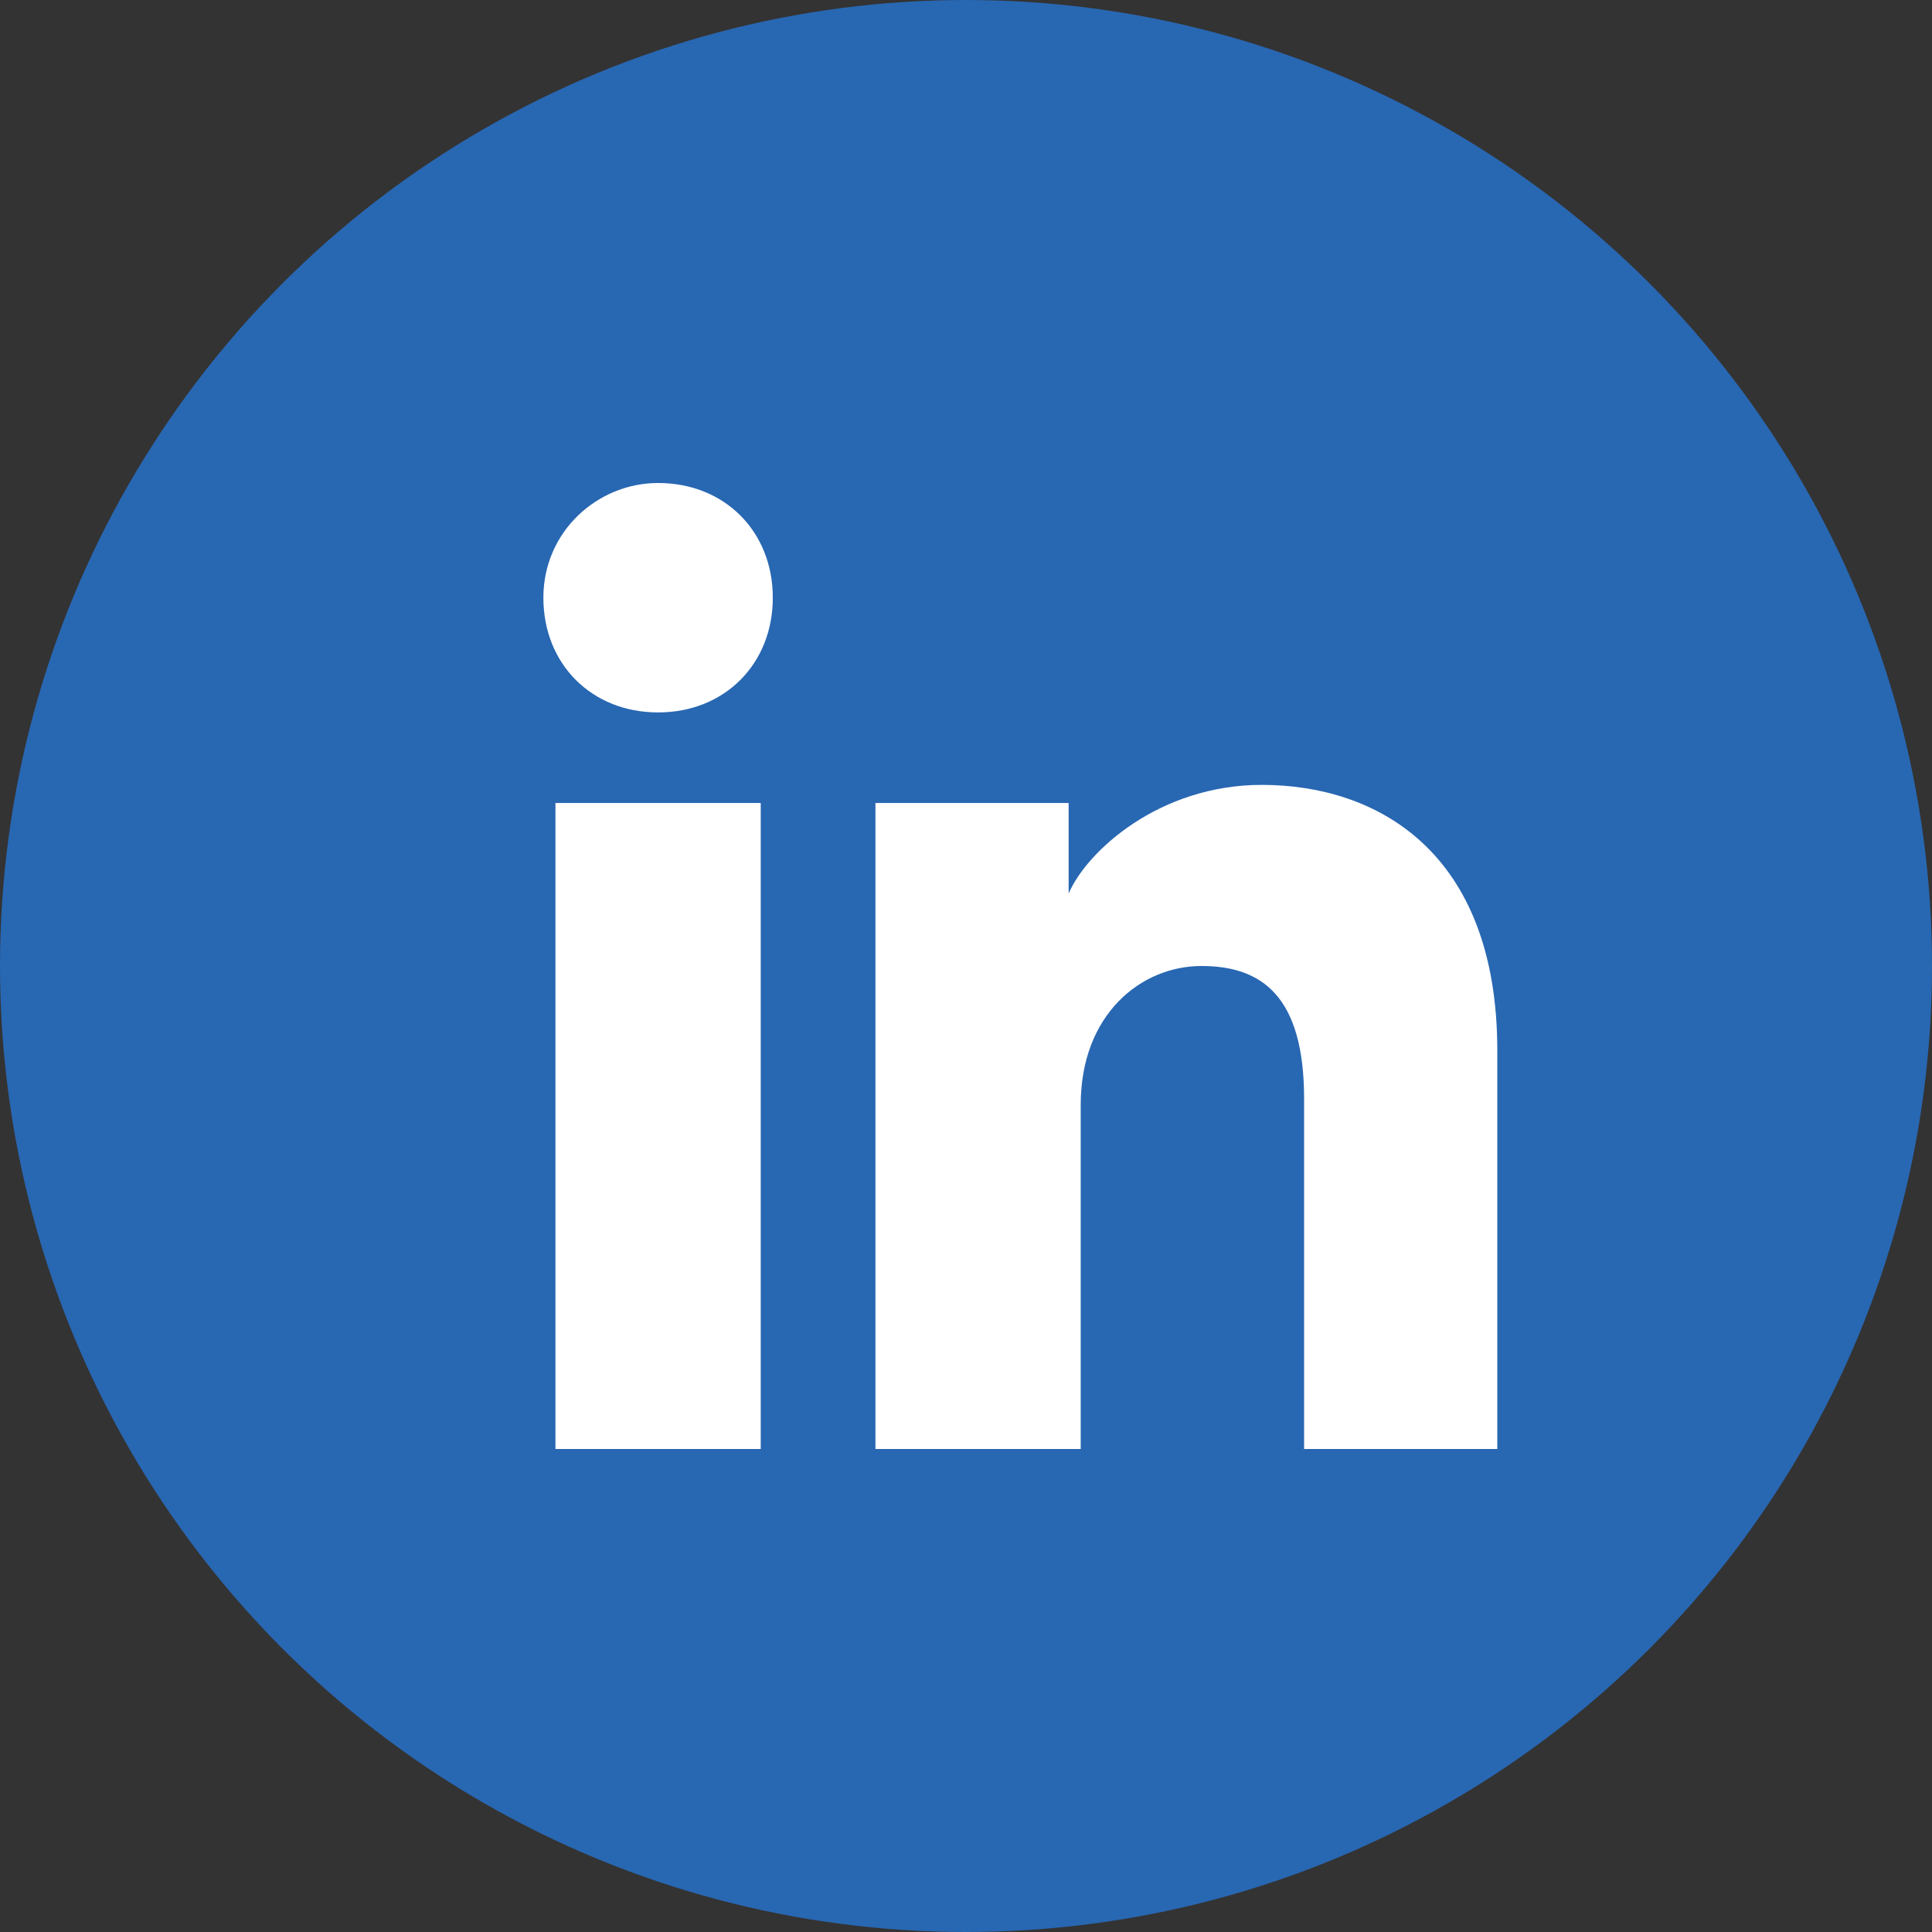 <svg xmlns="http://www.w3.org/2000/svg" width="32" height="32" fill="none" viewBox="0 0 32 32"><rect x="0" y="0" width="32" height="32" fill="#333333" stroke="none"/><circle cx="16" cy="16" r="16" fill="#2867B2"/><path fill="#fff" d="M12.6 24H9.2V13.3H12.6V24ZM10.9 11.8C9.8 11.8 9 11 9 9.9C9 8.8 9.9 8 10.9 8C12 8 12.8 8.8 12.8 9.9C12.8 11 12 11.8 10.9 11.8ZM25 24H21.6V18.2C21.6 16.5 20.9 16 19.9 16C18.9 16 17.9 16.8 17.9 18.3V24H14.5V13.3H17.7V14.8C18 14.1 19.2 13 20.9 13C22.8 13 24.8 14.1 24.8 17.4V24H25Z"/></svg>
